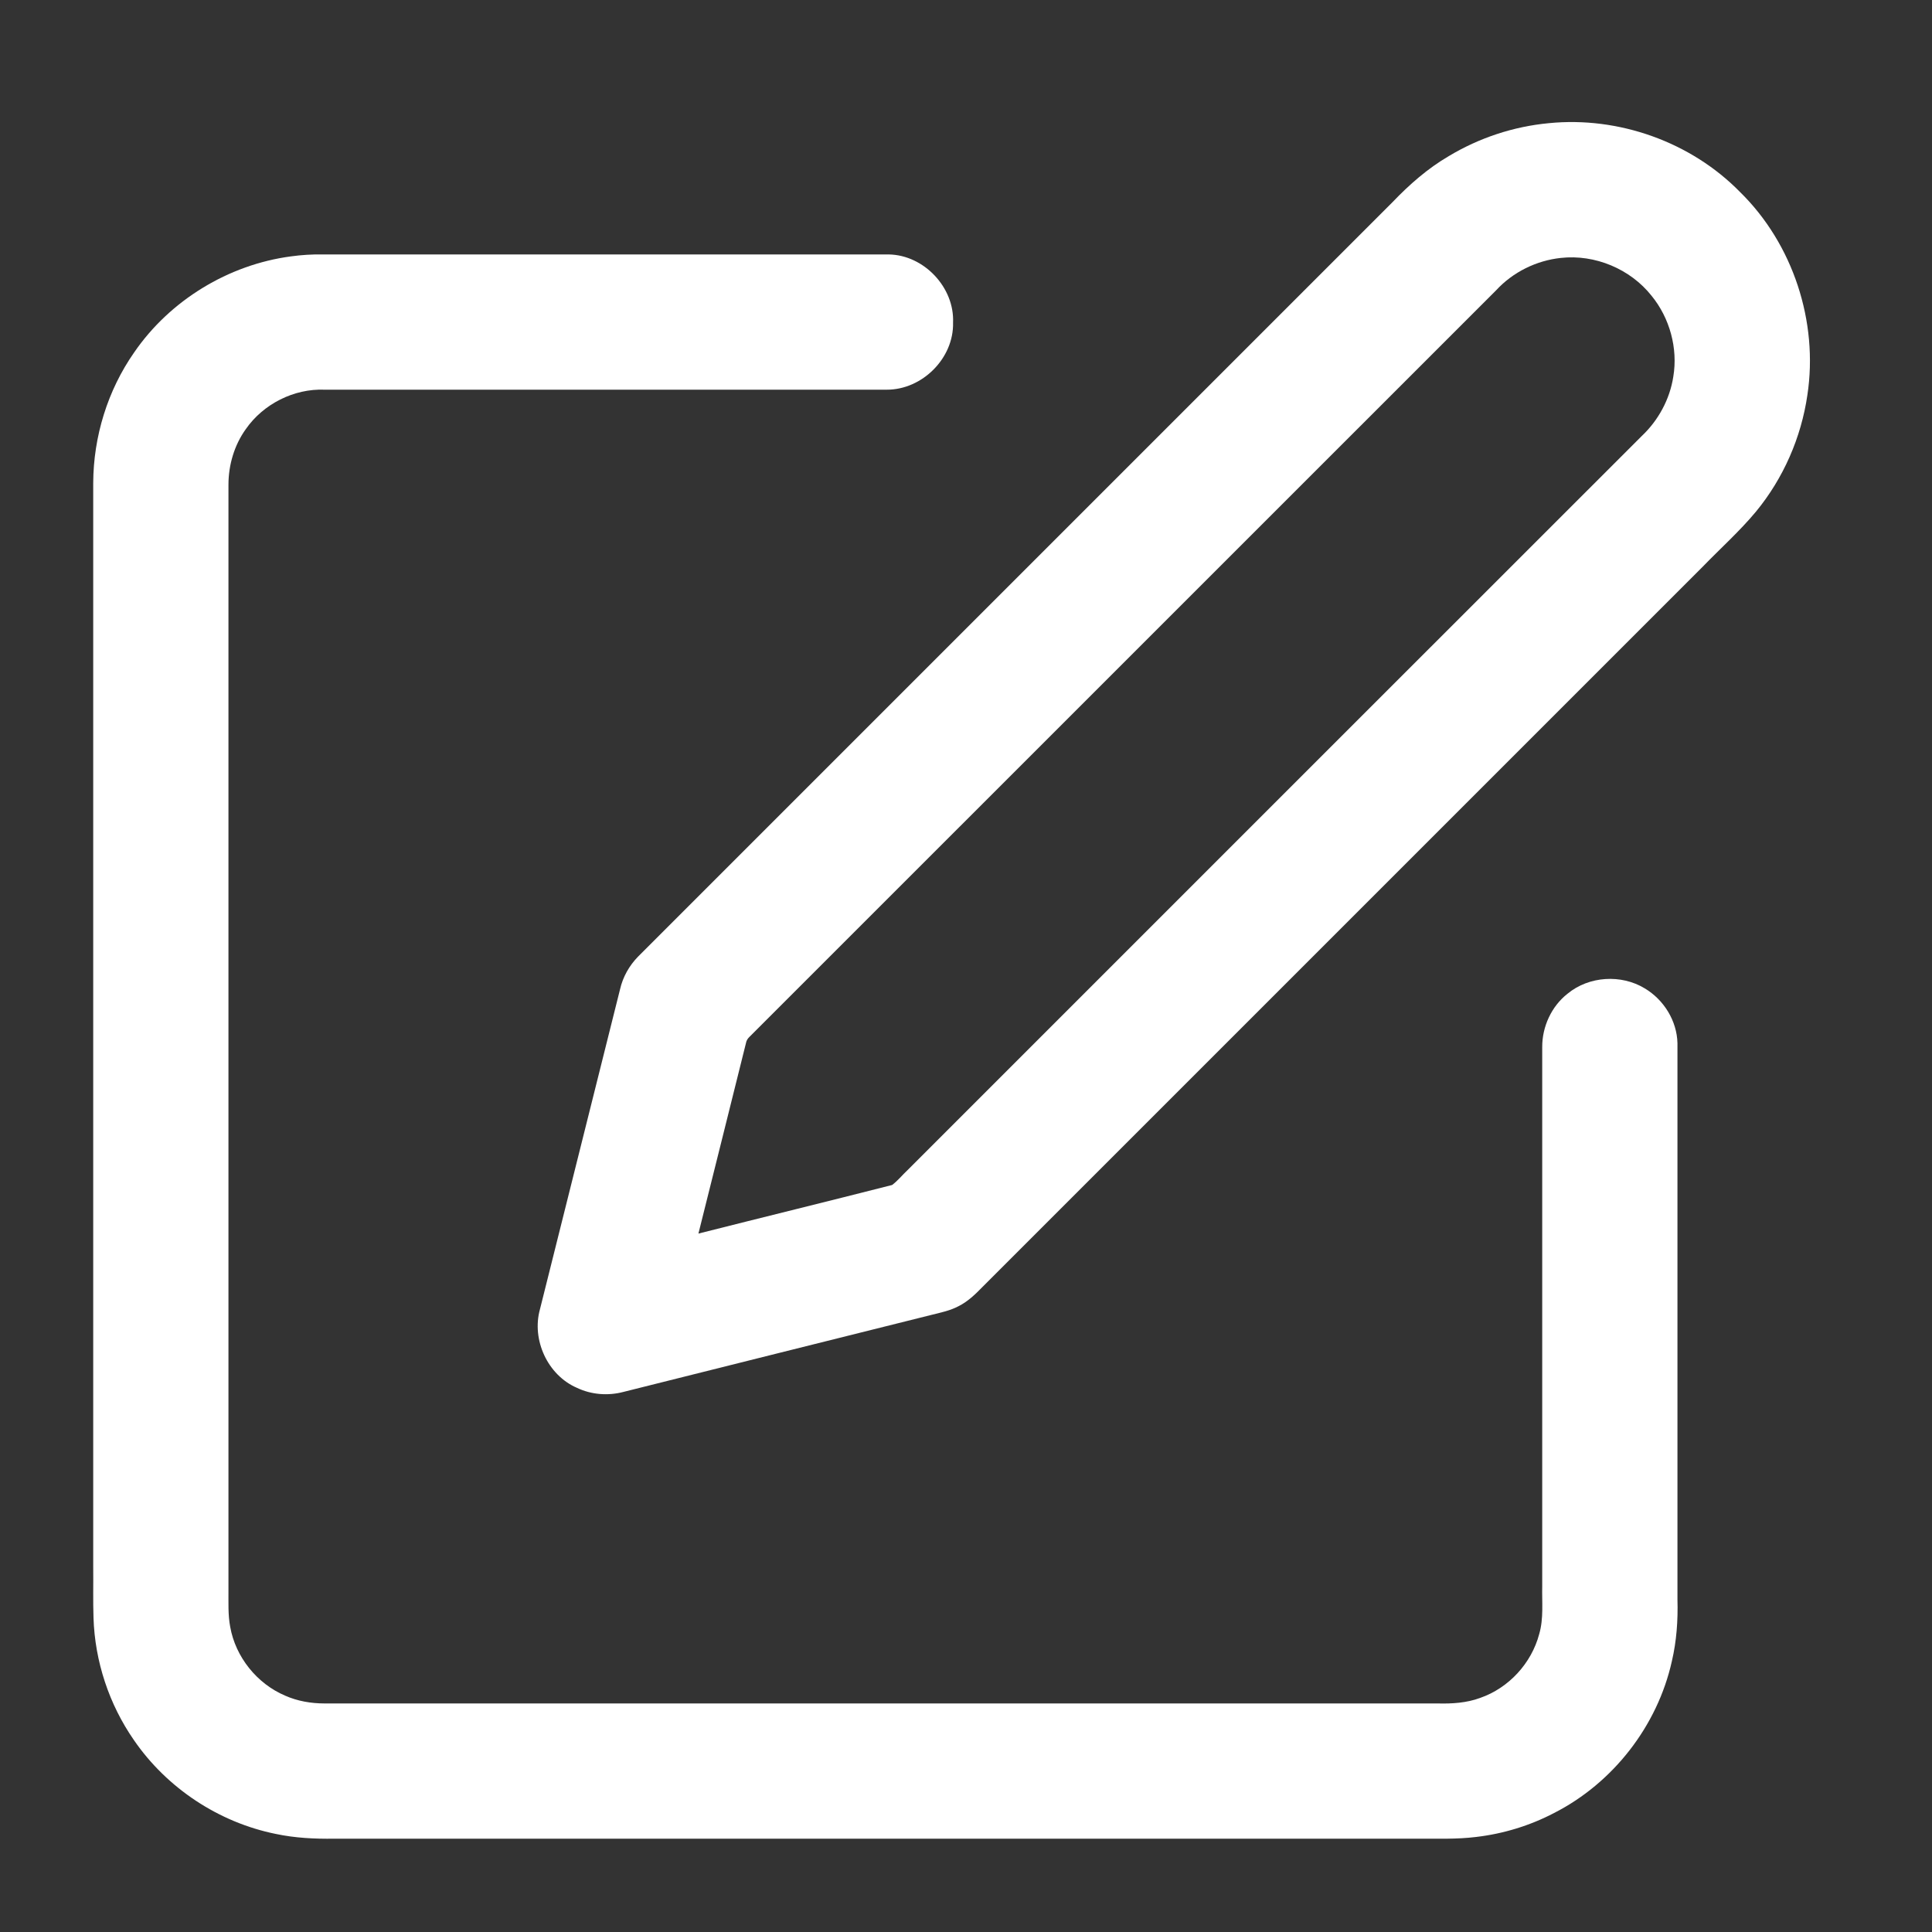 <svg width="20" height="20" viewBox="0 0 20 20" fill="none" xmlns="http://www.w3.org/2000/svg">
  <rect x="0" y="0" width="20" height="20" fill="#333333" stroke="none"/>
  <path d="M16.034 1.275C16.756 1.203 17.505 1.469 18.013 1.988C18.561 2.525 18.825 3.331 18.71 4.089C18.646 4.53 18.461 4.952 18.178 5.296C18.009 5.499 17.811 5.676 17.628 5.865C15.141 8.352 12.654 10.839 10.168 13.325C10.095 13.4 10.018 13.474 9.924 13.521C9.836 13.568 9.737 13.588 9.641 13.612C8.578 13.877 7.516 14.143 6.454 14.409C6.295 14.451 6.122 14.438 5.973 14.367C5.669 14.236 5.501 13.869 5.59 13.552C5.867 12.448 6.142 11.344 6.419 10.24C6.448 10.113 6.514 9.996 6.605 9.903C9.208 7.299 11.812 4.696 14.415 2.093C14.589 1.911 14.78 1.743 14.998 1.616C15.312 1.427 15.669 1.309 16.034 1.275ZM15.488 3.005C12.911 5.582 10.334 8.159 7.757 10.735C7.739 10.752 7.726 10.774 7.722 10.799C7.559 11.456 7.394 12.113 7.23 12.77C7.898 12.601 8.568 12.437 9.235 12.267C9.294 12.223 9.341 12.163 9.395 12.113C11.928 9.58 14.461 7.046 16.995 4.514C17.167 4.352 17.286 4.133 17.322 3.899C17.371 3.605 17.285 3.292 17.097 3.062C16.877 2.784 16.511 2.631 16.158 2.67C15.904 2.697 15.661 2.817 15.488 3.005Z" fill="white" />
  <path d="M3.012 2.654C3.121 2.639 3.231 2.632 3.341 2.634C5.294 2.635 7.247 2.634 9.201 2.634C9.565 2.64 9.882 2.976 9.866 3.34C9.875 3.708 9.547 4.035 9.18 4.034C7.241 4.035 5.301 4.034 3.361 4.034C3.043 4.021 2.725 4.182 2.544 4.443C2.425 4.609 2.365 4.814 2.365 5.018C2.365 8.832 2.365 12.646 2.365 16.459C2.366 16.587 2.359 16.715 2.383 16.841C2.438 17.153 2.66 17.429 2.951 17.553C3.079 17.61 3.22 17.634 3.359 17.634C7.199 17.634 11.039 17.634 14.88 17.634C15.029 17.638 15.181 17.629 15.322 17.577C15.619 17.474 15.854 17.218 15.934 16.915C15.981 16.754 15.961 16.584 15.965 16.419C15.965 14.559 15.965 12.699 15.965 10.839C15.964 10.628 16.061 10.417 16.227 10.287C16.448 10.104 16.783 10.083 17.027 10.232C17.225 10.35 17.36 10.569 17.365 10.8C17.365 12.72 17.365 14.639 17.365 16.559C17.371 16.773 17.356 16.988 17.307 17.197C17.158 17.866 16.699 18.457 16.088 18.768C15.838 18.899 15.563 18.983 15.282 19.016C15.082 19.041 14.881 19.033 14.68 19.034C10.94 19.034 7.2 19.034 3.46 19.034C3.258 19.037 3.054 19.027 2.856 18.985C2.265 18.866 1.727 18.51 1.386 18.013C1.129 17.643 0.982 17.198 0.968 16.748C0.962 16.572 0.967 16.396 0.965 16.22C0.965 12.48 0.965 8.739 0.965 4.999C0.967 4.52 1.114 4.041 1.389 3.648C1.759 3.109 2.364 2.74 3.012 2.654Z" fill="white" />
</svg>